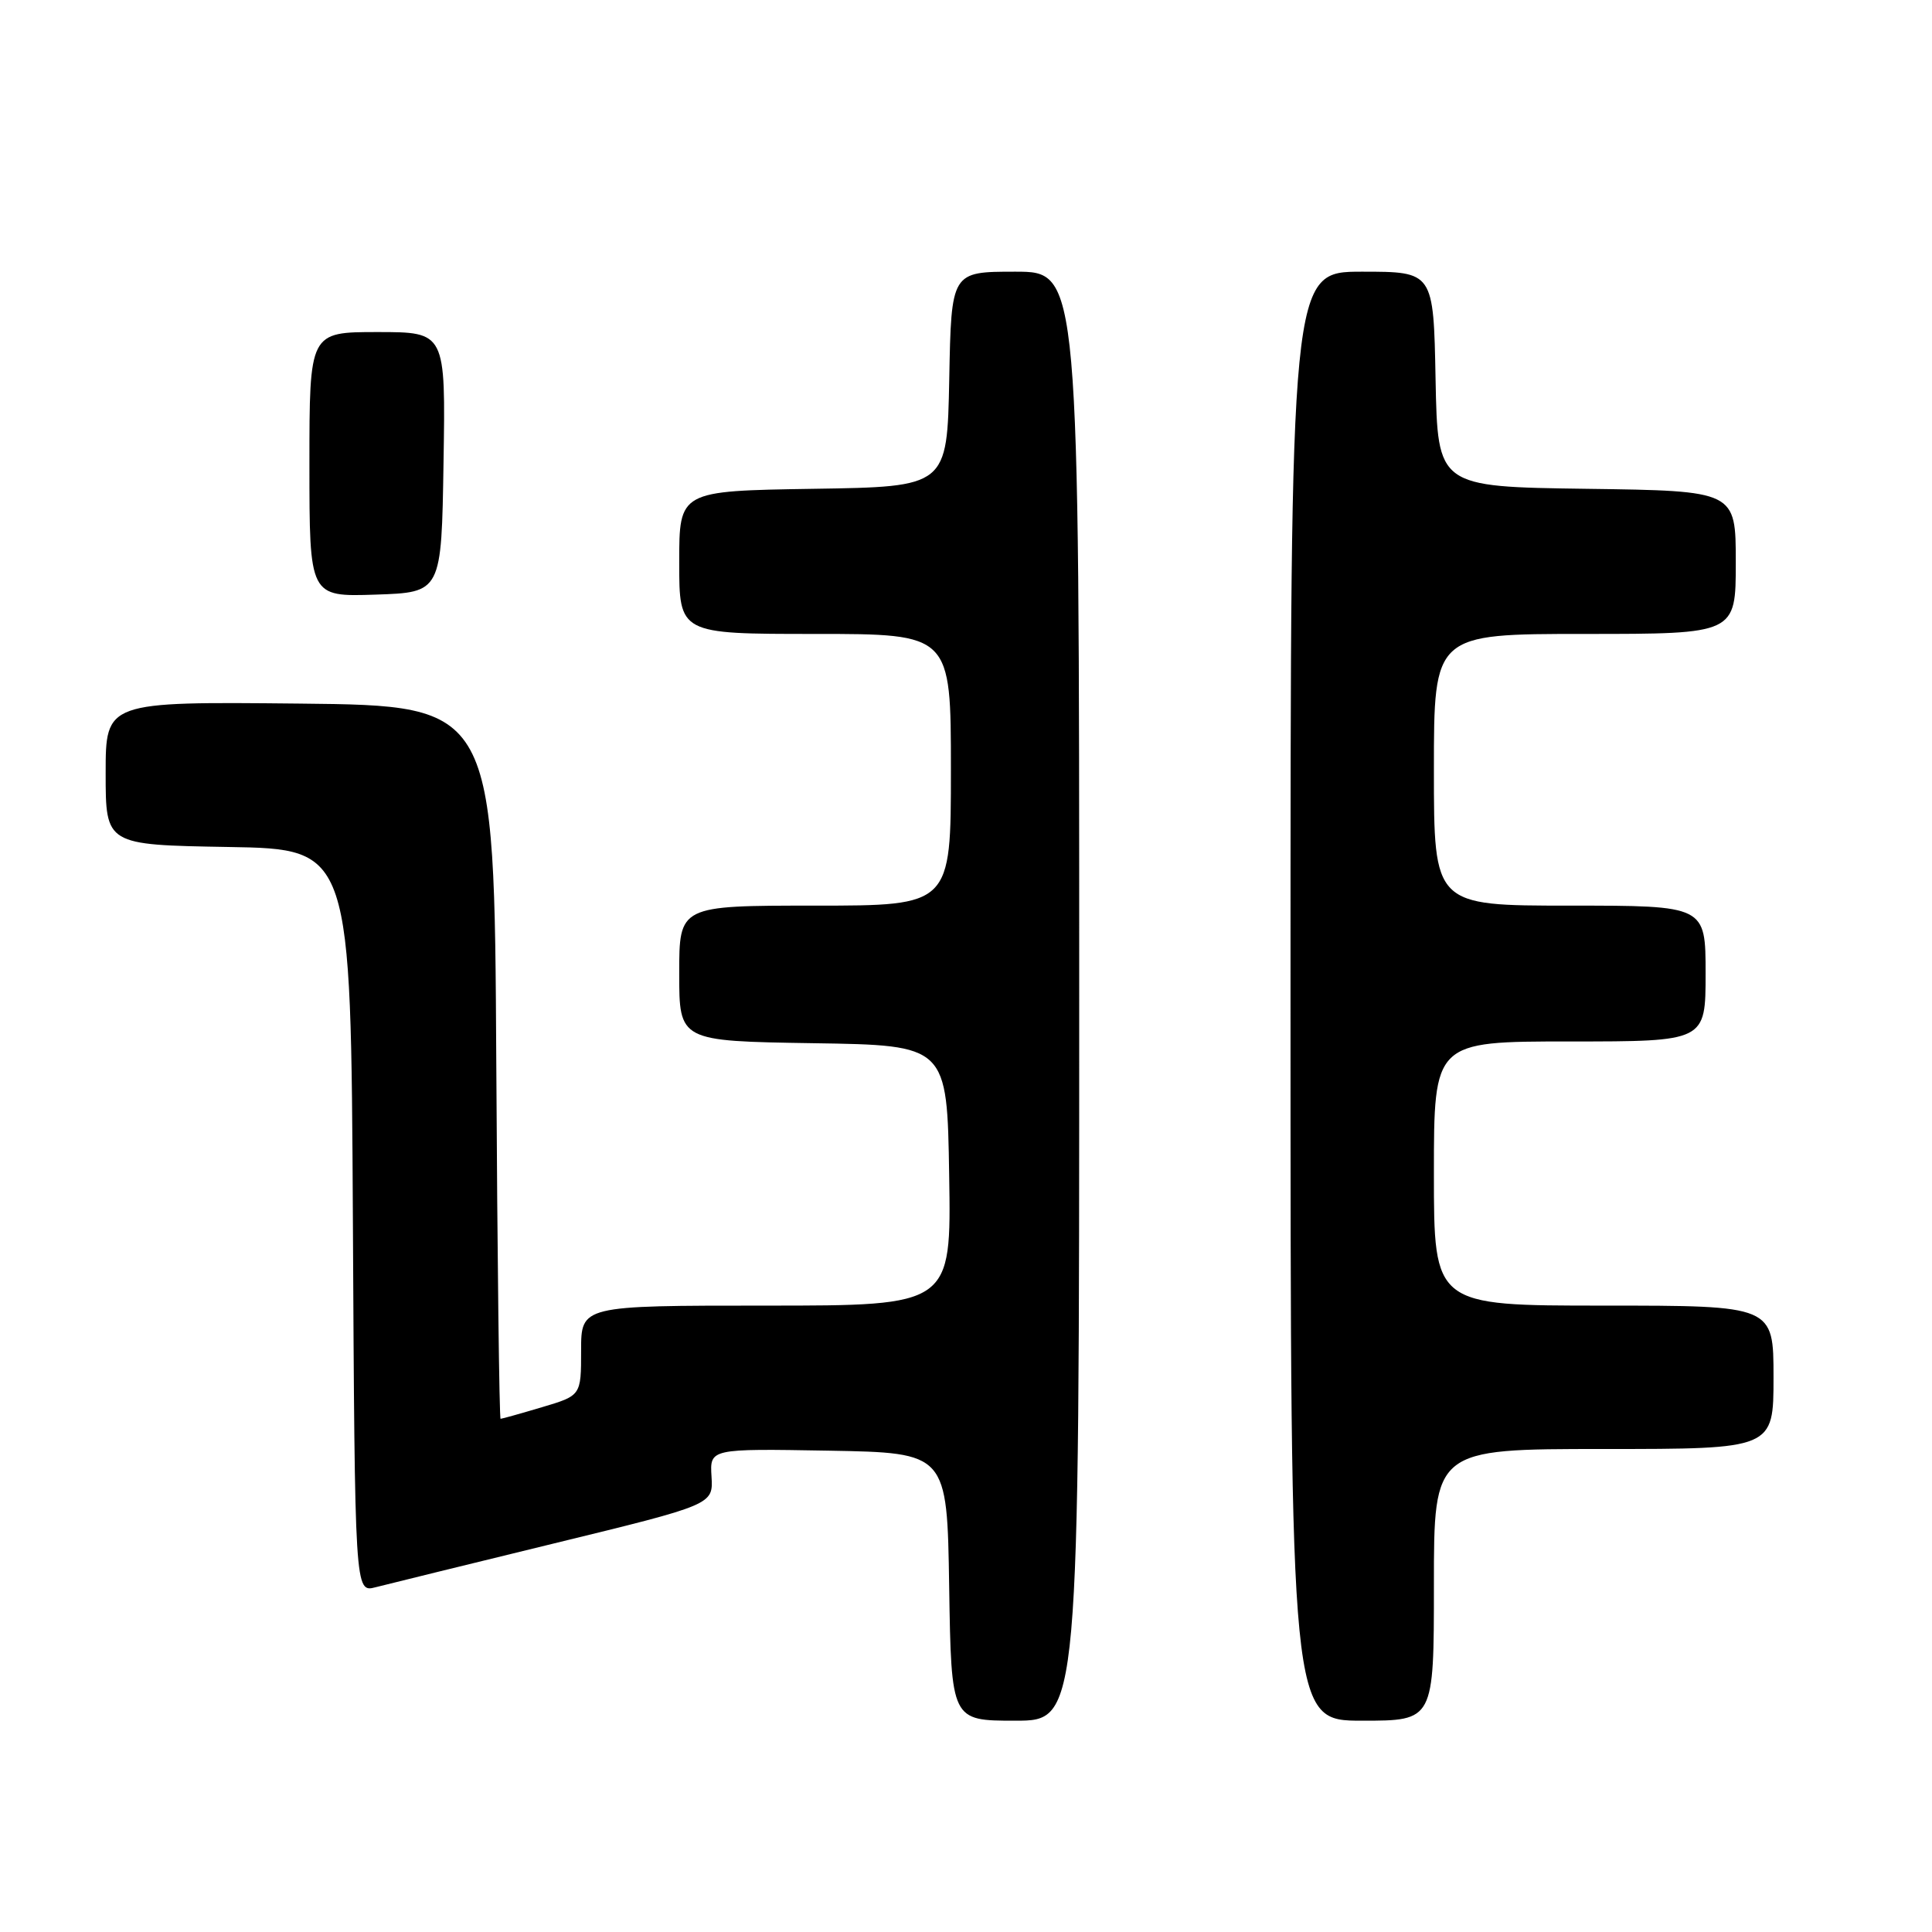 <?xml version="1.0" encoding="UTF-8" standalone="no"?>
<!DOCTYPE svg PUBLIC "-//W3C//DTD SVG 1.1//EN" "http://www.w3.org/Graphics/SVG/1.1/DTD/svg11.dtd" >
<svg xmlns="http://www.w3.org/2000/svg" xmlns:xlink="http://www.w3.org/1999/xlink" version="1.1" viewBox="0 0 256 256">
 <g >
 <path fill="currentColor"
d=" M 143.00 132.00 C 143.00 36.00 143.00 36.00 134.53 36.00 C 126.05 36.00 126.05 36.00 125.78 50.25 C 125.50 64.50 125.50 64.50 107.75 64.77 C 90.00 65.05 90.00 65.05 90.00 74.52 C 90.00 84.00 90.00 84.00 108.00 84.00 C 126.00 84.00 126.00 84.00 126.00 102.00 C 126.00 120.00 126.00 120.00 108.00 120.00 C 90.00 120.00 90.00 120.00 90.00 128.98 C 90.00 137.95 90.00 137.95 107.75 138.23 C 125.50 138.50 125.50 138.50 125.77 155.75 C 126.05 173.00 126.05 173.00 101.52 173.00 C 77.00 173.00 77.00 173.00 77.00 178.96 C 77.00 184.92 77.00 184.92 71.82 186.46 C 68.97 187.31 66.50 188.00 66.33 188.00 C 66.16 188.00 65.90 166.74 65.76 140.75 C 65.50 93.50 65.50 93.50 39.75 93.23 C 14.00 92.97 14.00 92.97 14.00 102.46 C 14.00 111.95 14.00 111.95 30.25 112.23 C 46.50 112.50 46.50 112.50 46.76 161.77 C 47.02 211.03 47.02 211.03 49.76 210.32 C 51.27 209.93 61.95 207.31 73.50 204.49 C 94.50 199.37 94.50 199.37 94.28 195.66 C 94.05 191.95 94.05 191.95 109.78 192.22 C 125.50 192.50 125.50 192.50 125.77 210.25 C 126.05 228.00 126.05 228.00 134.52 228.00 C 143.00 228.00 143.00 228.00 143.00 132.00 Z  M 190.00 210.00 C 190.00 192.00 190.00 192.00 212.50 192.00 C 235.00 192.00 235.00 192.00 235.00 182.50 C 235.00 173.00 235.00 173.00 212.50 173.00 C 190.00 173.00 190.00 173.00 190.00 155.50 C 190.00 138.00 190.00 138.00 208.00 138.00 C 226.00 138.00 226.00 138.00 226.00 129.00 C 226.00 120.00 226.00 120.00 208.00 120.00 C 190.00 120.00 190.00 120.00 190.00 102.00 C 190.00 84.00 190.00 84.00 210.00 84.00 C 230.00 84.00 230.00 84.00 230.00 74.52 C 230.00 65.04 230.00 65.04 210.25 64.77 C 190.50 64.50 190.50 64.50 190.22 50.25 C 189.95 36.00 189.95 36.00 180.47 36.00 C 171.00 36.00 171.00 36.00 171.00 132.00 C 171.00 228.00 171.00 228.00 180.50 228.00 C 190.00 228.00 190.00 228.00 190.00 210.00 Z  M 58.77 61.25 C 59.05 44.00 59.05 44.00 50.02 44.00 C 41.00 44.00 41.00 44.00 41.00 61.54 C 41.00 79.08 41.00 79.08 49.75 78.79 C 58.50 78.50 58.50 78.50 58.77 61.25 Z "/>
</g>
</svg>